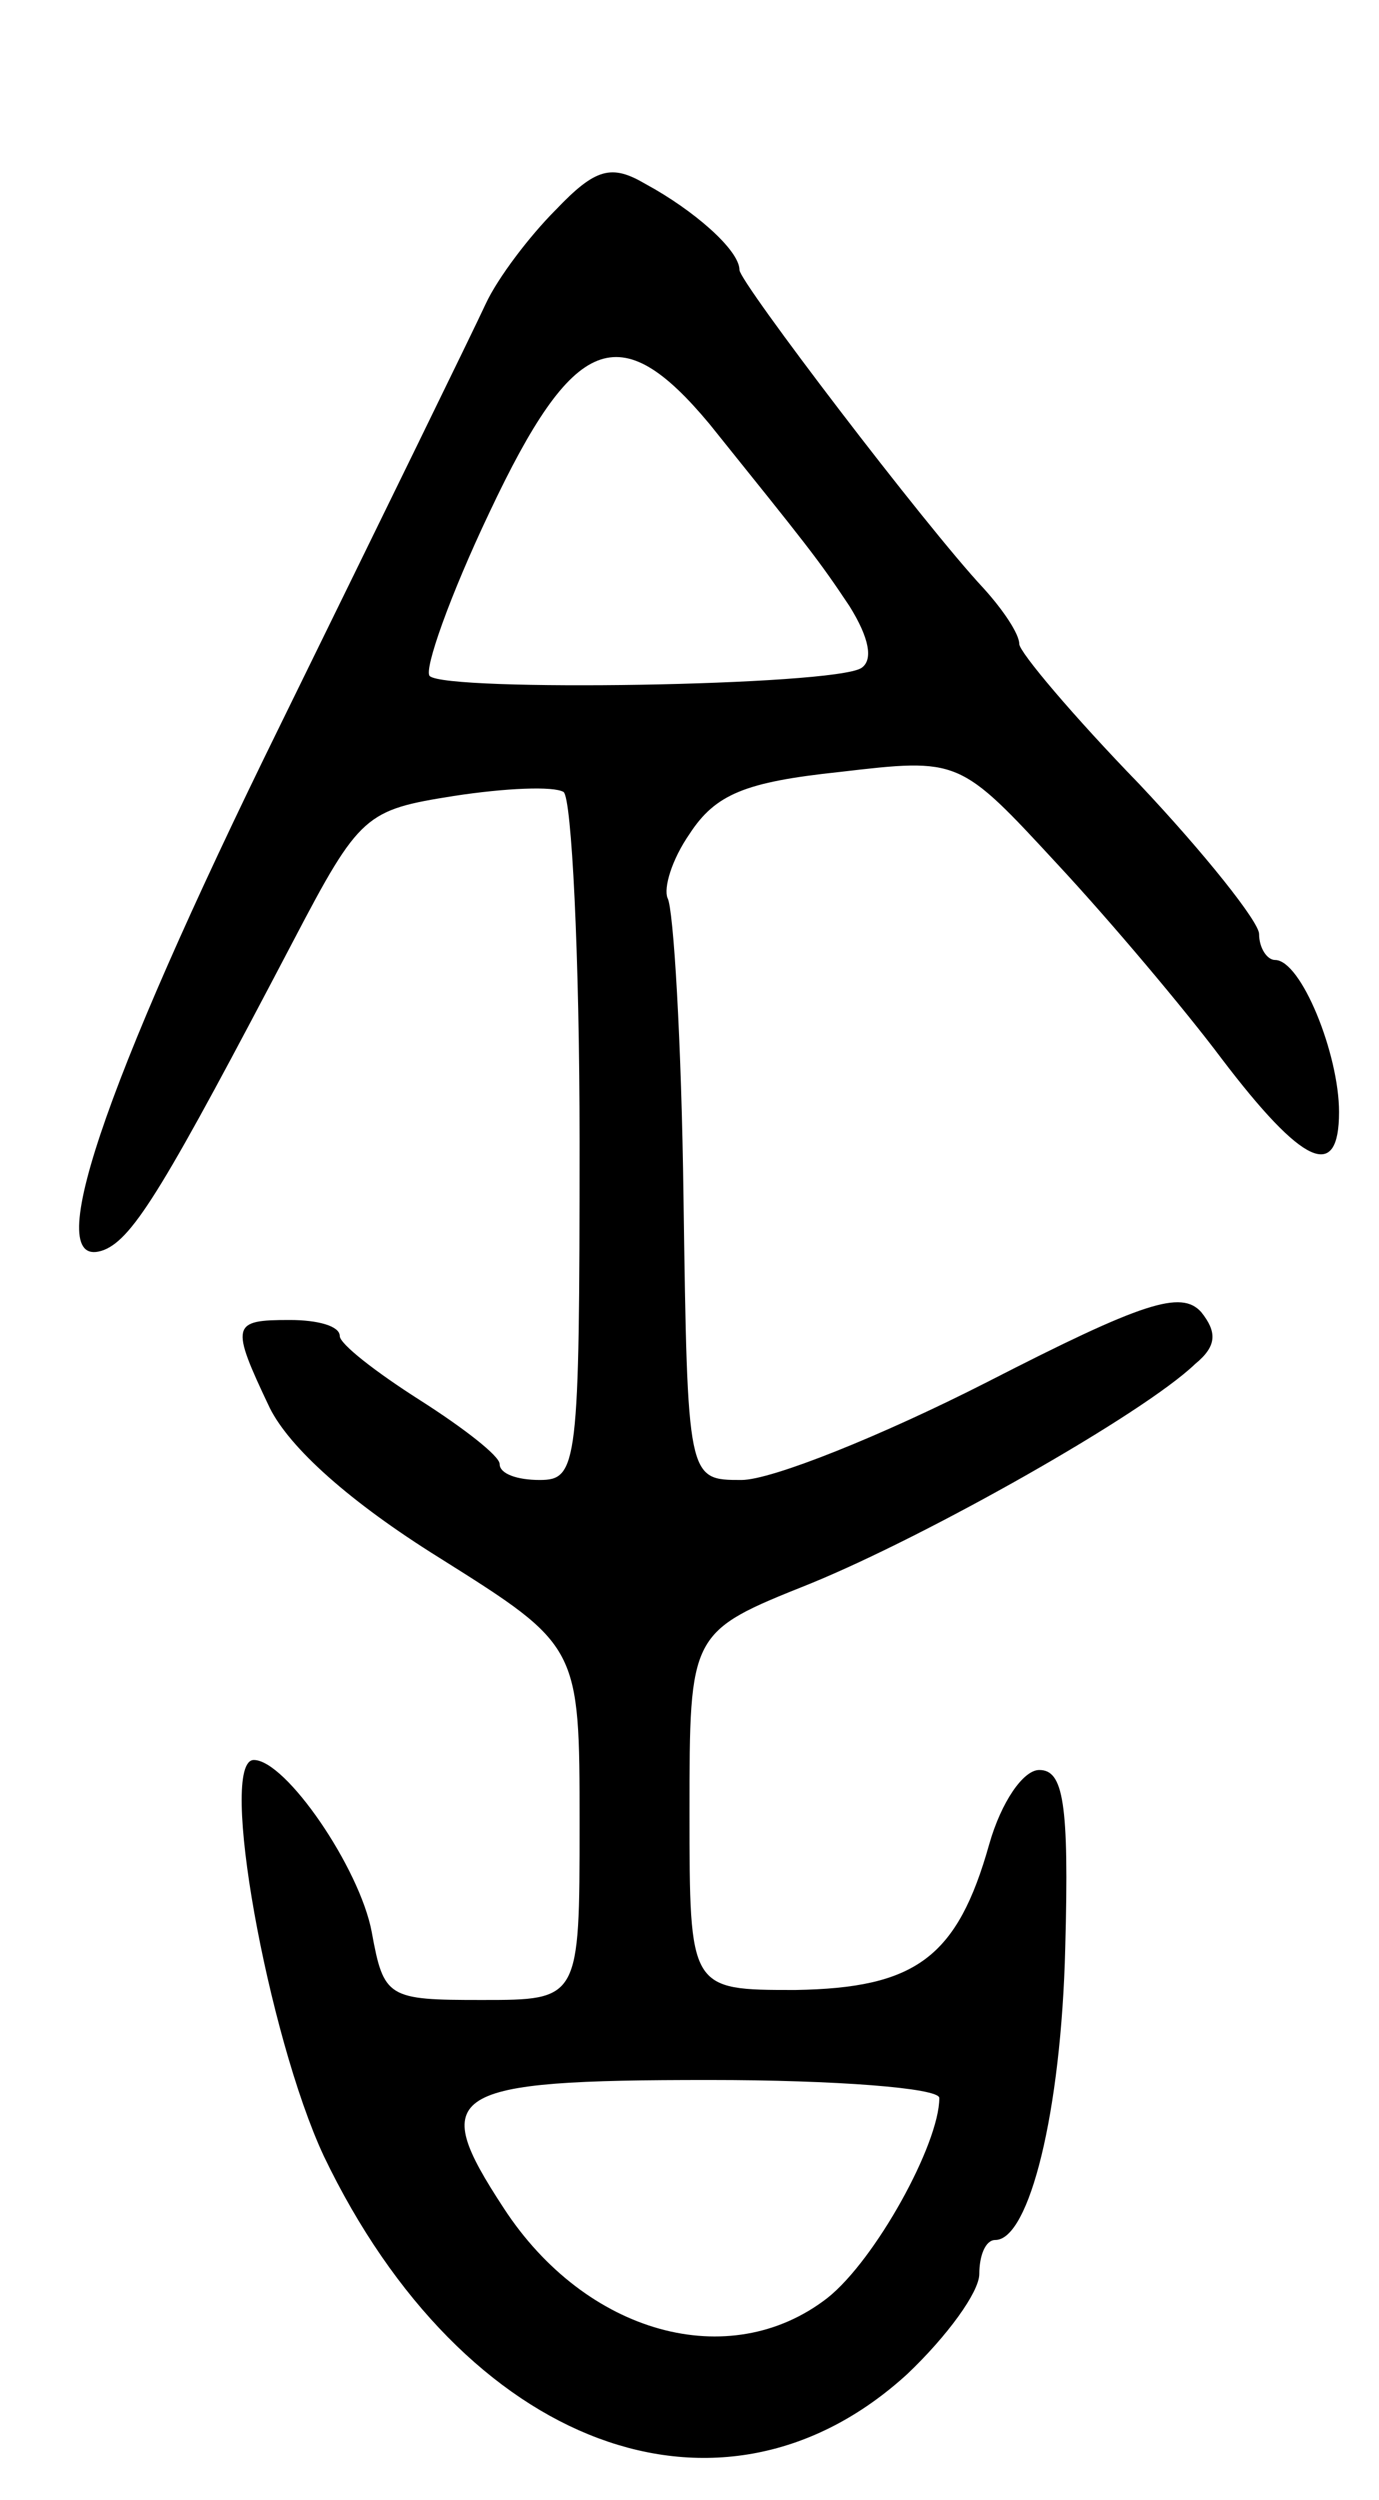 <svg version="1.0" xmlns="http://www.w3.org/2000/svg"
 width="69pt" height="125pt" viewBox="0 0 69 125"
 preserveAspectRatio="xMidYMid meet">
<g transform="translate(0,125) scale(0.1,-0.1)"
fill="#000000" stroke="none">
<path d="M278 1145 c-13 -13 -29 -34 -35 -47 -6 -13 -52 -107 -103 -211 -90
-183 -120 -274 -88 -262 15 6 31 33 95 155 33 63 36 65 80 72 26 4 50 5 55 2
4 -3 8 -81 8 -175 0 -162 -1 -169 -20 -169 -11 0 -20 3 -20 8 0 4 -18 18 -40
32 -22 14 -40 28 -40 32 0 5 -11 8 -25 8 -29 0 -30 -2 -10 -44 10 -20 40 -47
85 -75 70 -44 70 -44 70 -133 0 -88 0 -88 -49 -88 -47 0 -49 1 -55 34 -6 32
-43 86 -59 86 -18 0 7 -138 35 -198 70 -146 199 -194 292 -109 20 19 36 41 36
50 0 9 3 17 8 17 17 0 33 64 35 146 2 73 -1 89 -13 89 -8 0 -19 -16 -25 -37
-16 -57 -37 -72 -97 -73 -53 0 -53 0 -53 89 0 90 0 90 60 114 59 24 167 85
193 110 11 9 11 16 3 26 -10 11 -29 5 -107 -35 -53 -27 -108 -49 -123 -49 -27
0 -27 0 -29 141 -1 78 -5 145 -8 150 -2 5 2 19 11 32 13 20 28 26 75 31 60 7
60 7 109 -46 27 -29 64 -73 82 -97 41 -54 59 -62 59 -27 0 29 -19 76 -32 76
-4 0 -8 6 -8 13 0 6 -27 40 -60 75 -33 34 -60 66 -60 70 0 5 -8 17 -18 28 -29
31 -122 153 -122 159 0 10 -23 30 -47 43 -17 10 -25 8 -45 -13z m77 -107 c49
-61 54 -67 70 -91 10 -16 12 -27 6 -31 -14 -9 -208 -12 -216 -4 -3 3 10 40 30
82 42 89 65 98 110 44z m115 -837 c0 -23 -32 -81 -56 -100 -49 -38 -121 -18
-162 45 -38 58 -29 64 103 64 63 0 115 -4 115 -9z"/>
</g>
</svg>
